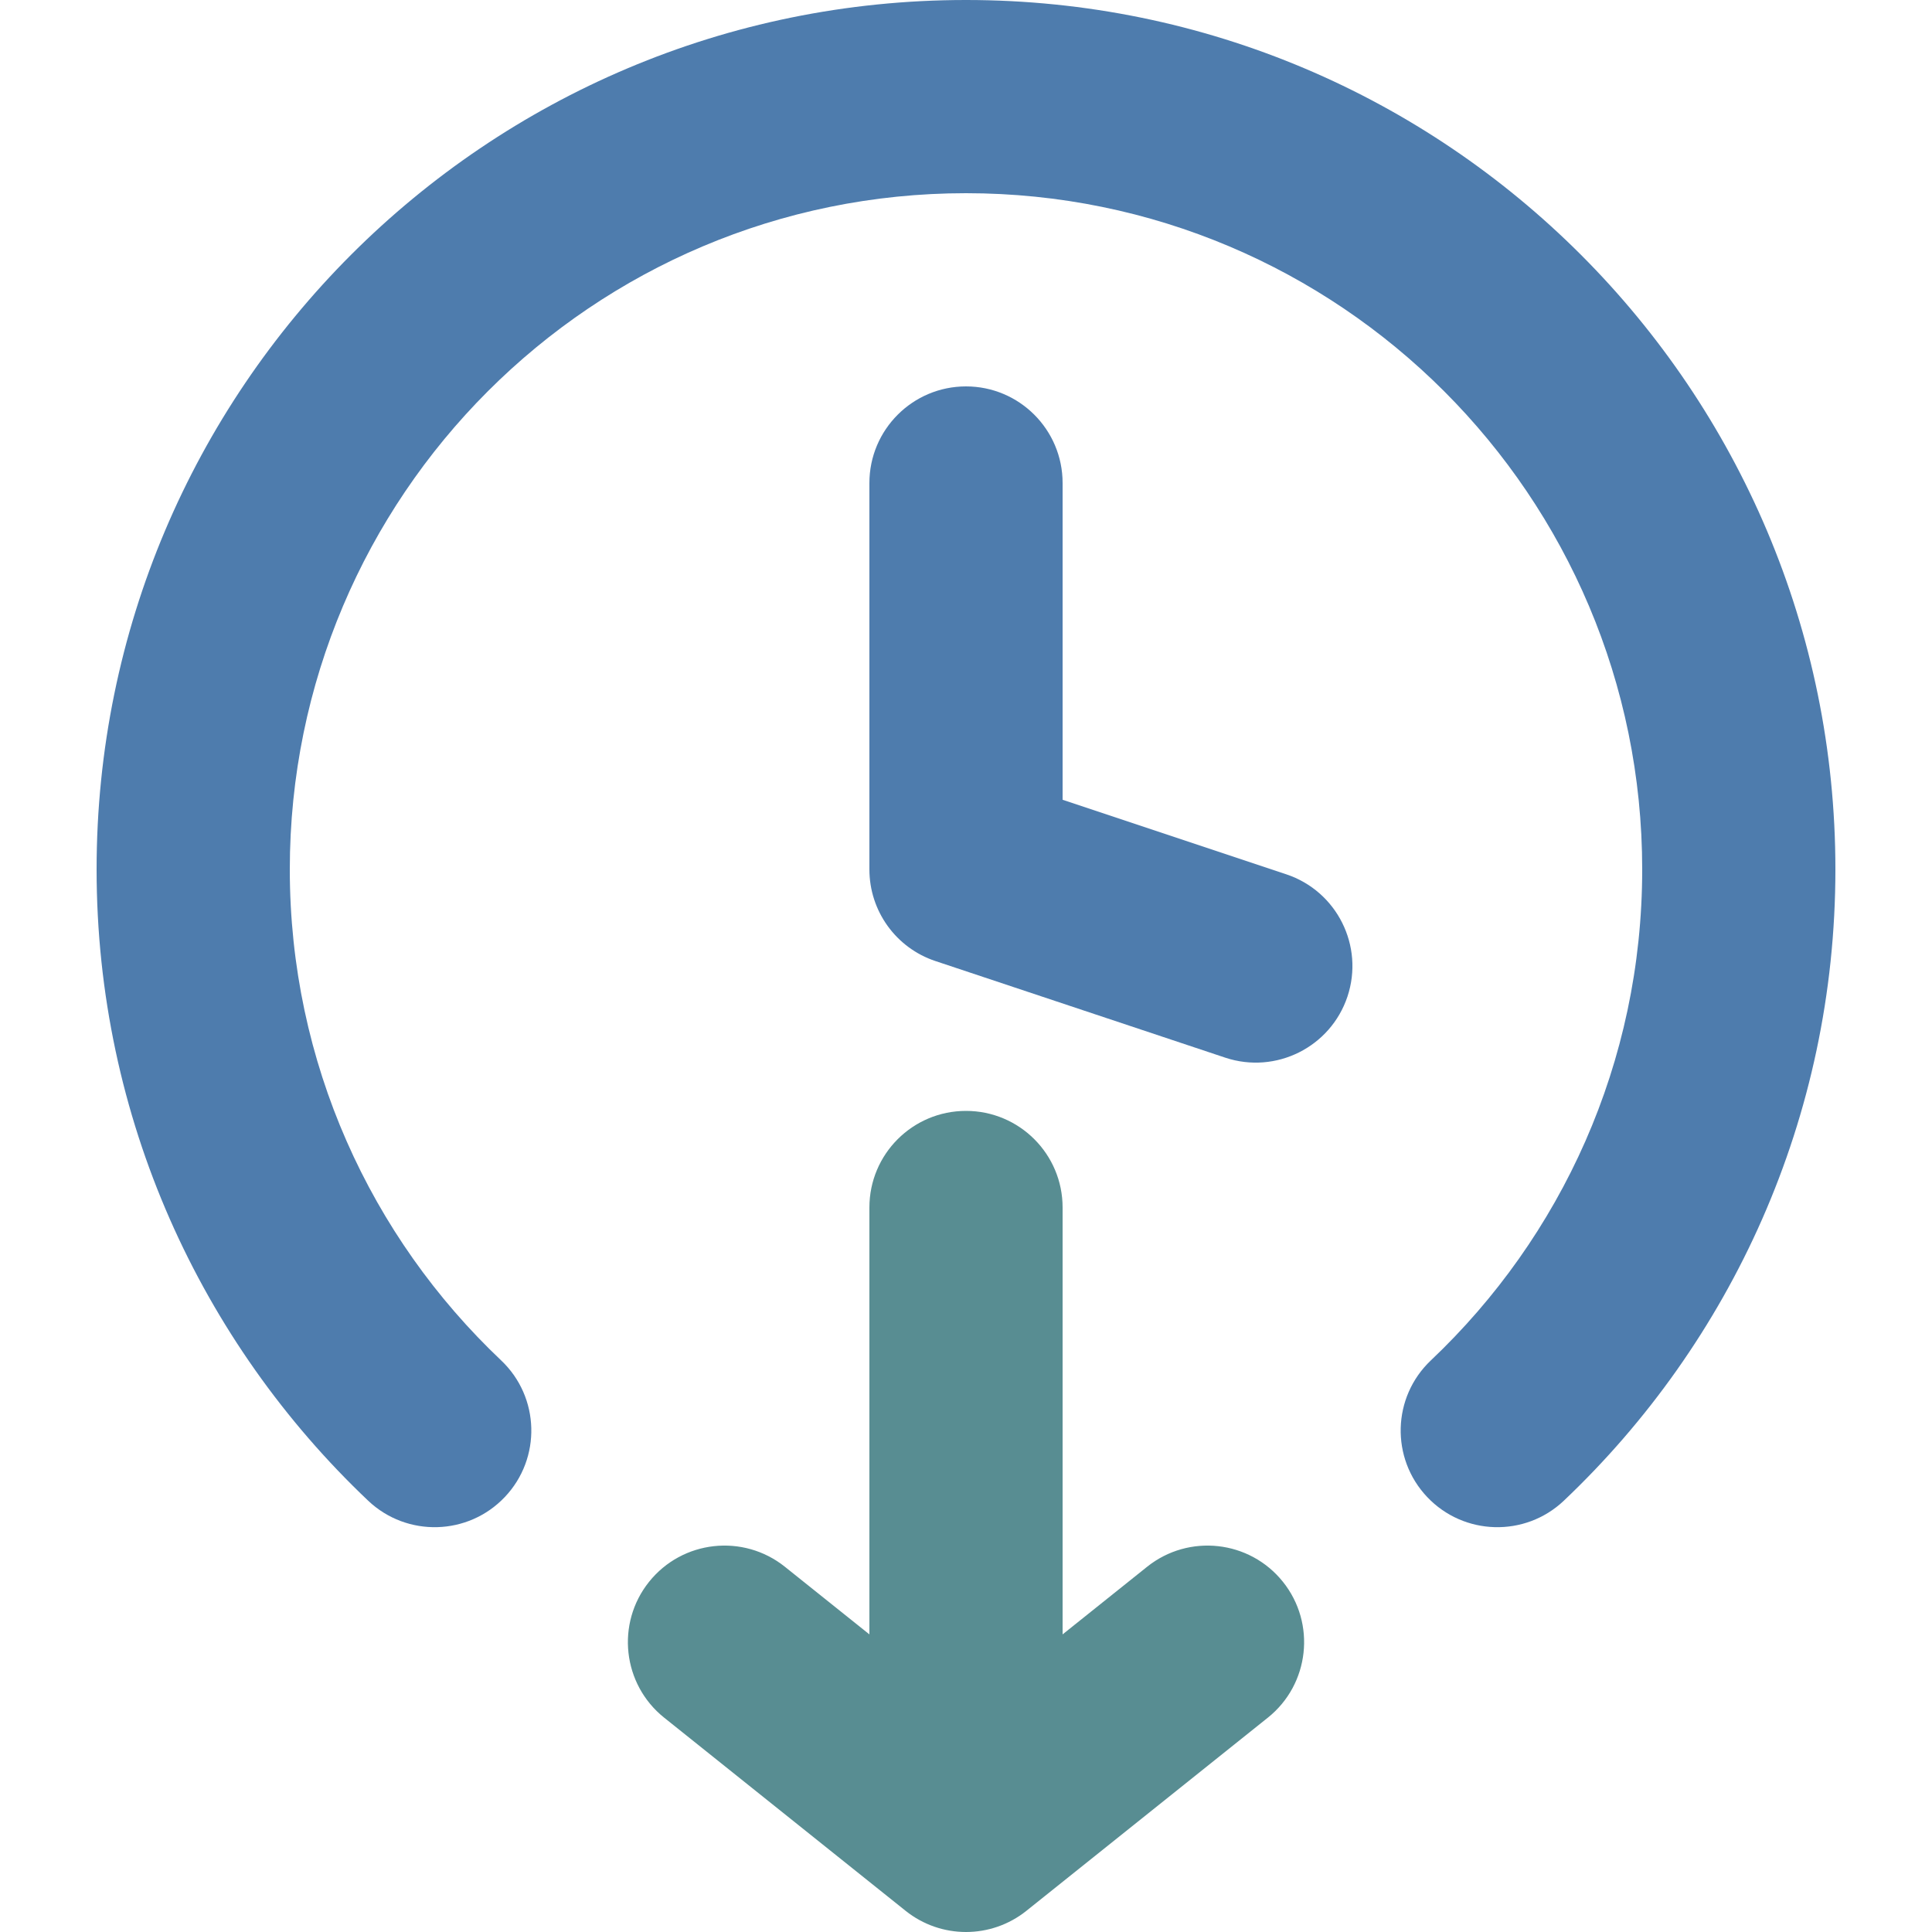 <svg width="20" height="20" viewBox="0 0 20 20" fill="none" xmlns="http://www.w3.org/2000/svg">
<path fill-rule="evenodd" clip-rule="evenodd" d="M1 9C1 4.029 5.029 0 10 0C14.971 0 19 4.029 19 9C19 11.574 17.918 13.896 16.188 15.536C15.787 15.915 15.154 15.898 14.774 15.497C14.394 15.096 14.411 14.463 14.812 14.083C16.161 12.806 17 11.002 17 9C17 5.134 13.866 2 10 2C6.134 2 3 5.134 3 9C3 11.002 3.839 12.806 5.188 14.083C5.589 14.463 5.606 15.096 5.226 15.497C4.846 15.898 4.213 15.915 3.812 15.536C2.082 13.896 1 11.574 1 9Z" fill="#4E7CAD"/>
<path fill-rule="evenodd" clip-rule="evenodd" d="M10 4C10.552 4 11 4.448 11 5V8.279L13.316 9.051C13.84 9.226 14.123 9.792 13.949 10.316C13.774 10.84 13.208 11.123 12.684 10.949L9.684 9.949C9.275 9.813 9 9.431 9 9V5C9 4.448 9.448 4 10 4Z" fill="#4E7CAD"/>
<path fill-rule="evenodd" clip-rule="evenodd" d="M10 11.5C10.552 11.5 11 11.947 11 12.5V16.919L11.875 16.219C12.307 15.874 12.936 15.944 13.281 16.375C13.626 16.806 13.556 17.436 13.125 17.781L10.625 19.781C10.259 20.073 9.741 20.073 9.375 19.781L6.875 17.781C6.444 17.436 6.374 16.806 6.719 16.375C7.064 15.944 7.693 15.874 8.125 16.219L9 16.919V12.5C9 11.947 9.448 11.5 10 11.5Z" fill="#588D92"/>
</svg>
